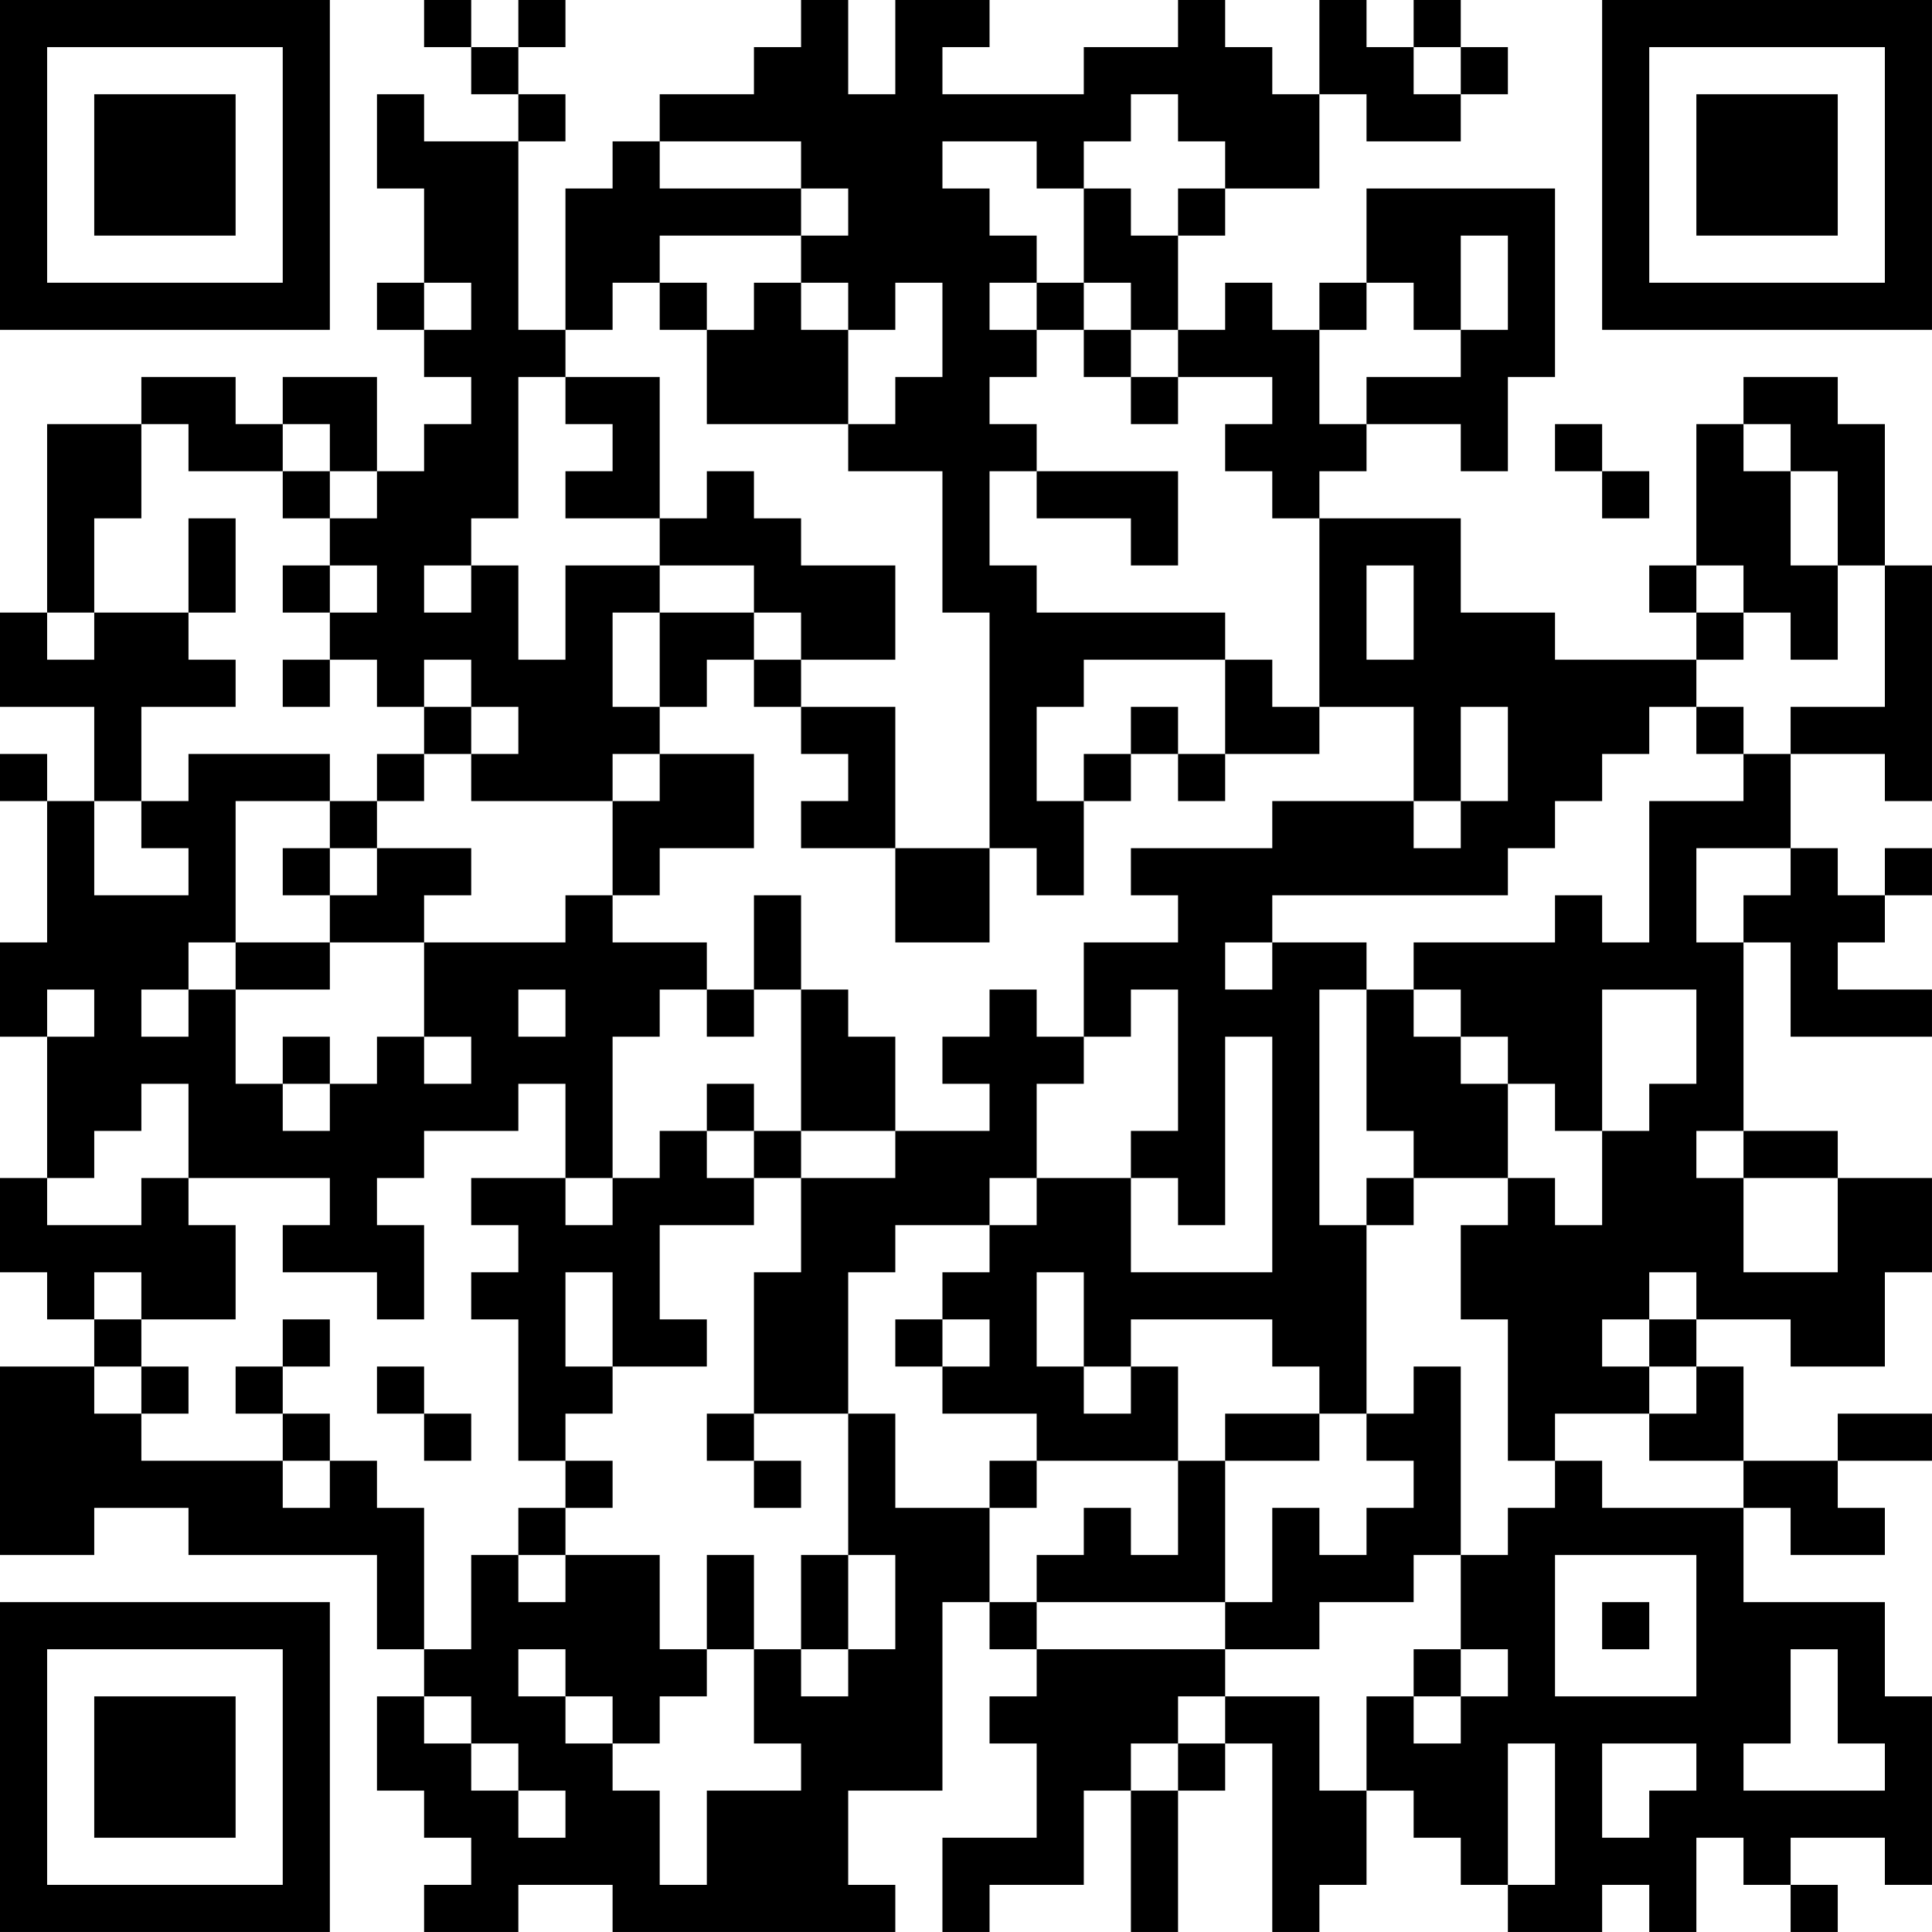 <?xml version="1.0" encoding="UTF-8"?>
<svg xmlns="http://www.w3.org/2000/svg" version="1.1" width="200" height="200" viewBox="0 0 200 200"><rect x="0" y="0" width="200" height="200" fill="#ffffff"/><g transform="scale(4.878)"><g transform="translate(0,0)"><path fill-rule="evenodd" d="M9 0L9 1L10 1L10 2L11 2L11 3L9 3L9 2L8 2L8 4L9 4L9 6L8 6L8 7L9 7L9 8L10 8L10 9L9 9L9 10L8 10L8 8L6 8L6 9L5 9L5 8L3 8L3 9L1 9L1 13L0 13L0 15L2 15L2 17L1 17L1 16L0 16L0 17L1 17L1 20L0 20L0 22L1 22L1 25L0 25L0 27L1 27L1 28L2 28L2 29L0 29L0 33L2 33L2 32L4 32L4 33L8 33L8 35L9 35L9 36L8 36L8 38L9 38L9 39L10 39L10 40L9 40L9 41L11 41L11 40L13 40L13 41L19 41L19 40L18 40L18 38L20 38L20 34L21 34L21 35L22 35L22 36L21 36L21 37L22 37L22 39L20 39L20 41L21 41L21 40L23 40L23 38L24 38L24 41L25 41L25 38L26 38L26 37L27 37L27 41L28 41L28 40L29 40L29 38L30 38L30 39L31 39L31 40L32 40L32 41L34 41L34 40L35 40L35 41L36 41L36 39L37 39L37 40L38 40L38 41L39 41L39 40L38 40L38 39L40 39L40 40L41 40L41 36L40 36L40 34L37 34L37 32L38 32L38 33L40 33L40 32L39 32L39 31L41 31L41 30L39 30L39 31L37 31L37 29L36 29L36 28L38 28L38 29L40 29L40 27L41 27L41 25L39 25L39 24L37 24L37 20L38 20L38 22L41 22L41 21L39 21L39 20L40 20L40 19L41 19L41 18L40 18L40 19L39 19L39 18L38 18L38 16L40 16L40 17L41 17L41 12L40 12L40 9L39 9L39 8L37 8L37 9L36 9L36 12L35 12L35 13L36 13L36 14L33 14L33 13L31 13L31 11L28 11L28 10L29 10L29 9L31 9L31 10L32 10L32 8L33 8L33 4L29 4L29 6L28 6L28 7L27 7L27 6L26 6L26 7L25 7L25 5L26 5L26 4L28 4L28 2L29 2L29 3L31 3L31 2L32 2L32 1L31 1L31 0L30 0L30 1L29 1L29 0L28 0L28 2L27 2L27 1L26 1L26 0L25 0L25 1L23 1L23 2L20 2L20 1L21 1L21 0L19 0L19 2L18 2L18 0L17 0L17 1L16 1L16 2L14 2L14 3L13 3L13 4L12 4L12 7L11 7L11 3L12 3L12 2L11 2L11 1L12 1L12 0L11 0L11 1L10 1L10 0ZM30 1L30 2L31 2L31 1ZM24 2L24 3L23 3L23 4L22 4L22 3L20 3L20 4L21 4L21 5L22 5L22 6L21 6L21 7L22 7L22 8L21 8L21 9L22 9L22 10L21 10L21 12L22 12L22 13L26 13L26 14L23 14L23 15L22 15L22 17L23 17L23 19L22 19L22 18L21 18L21 13L20 13L20 10L18 10L18 9L19 9L19 8L20 8L20 6L19 6L19 7L18 7L18 6L17 6L17 5L18 5L18 4L17 4L17 3L14 3L14 4L17 4L17 5L14 5L14 6L13 6L13 7L12 7L12 8L11 8L11 11L10 11L10 12L9 12L9 13L10 13L10 12L11 12L11 14L12 14L12 12L14 12L14 13L13 13L13 15L14 15L14 16L13 16L13 17L10 17L10 16L11 16L11 15L10 15L10 14L9 14L9 15L8 15L8 14L7 14L7 13L8 13L8 12L7 12L7 11L8 11L8 10L7 10L7 9L6 9L6 10L4 10L4 9L3 9L3 11L2 11L2 13L1 13L1 14L2 14L2 13L4 13L4 14L5 14L5 15L3 15L3 17L2 17L2 19L4 19L4 18L3 18L3 17L4 17L4 16L7 16L7 17L5 17L5 20L4 20L4 21L3 21L3 22L4 22L4 21L5 21L5 23L6 23L6 24L7 24L7 23L8 23L8 22L9 22L9 23L10 23L10 22L9 22L9 20L12 20L12 19L13 19L13 20L15 20L15 21L14 21L14 22L13 22L13 25L12 25L12 23L11 23L11 24L9 24L9 25L8 25L8 26L9 26L9 28L8 28L8 27L6 27L6 26L7 26L7 25L4 25L4 23L3 23L3 24L2 24L2 25L1 25L1 26L3 26L3 25L4 25L4 26L5 26L5 28L3 28L3 27L2 27L2 28L3 28L3 29L2 29L2 30L3 30L3 31L6 31L6 32L7 32L7 31L8 31L8 32L9 32L9 35L10 35L10 33L11 33L11 34L12 34L12 33L14 33L14 35L15 35L15 36L14 36L14 37L13 37L13 36L12 36L12 35L11 35L11 36L12 36L12 37L13 37L13 38L14 38L14 40L15 40L15 38L17 38L17 37L16 37L16 35L17 35L17 36L18 36L18 35L19 35L19 33L18 33L18 30L19 30L19 32L21 32L21 34L22 34L22 35L26 35L26 36L25 36L25 37L24 37L24 38L25 38L25 37L26 37L26 36L28 36L28 38L29 38L29 36L30 36L30 37L31 37L31 36L32 36L32 35L31 35L31 33L32 33L32 32L33 32L33 31L34 31L34 32L37 32L37 31L35 31L35 30L36 30L36 29L35 29L35 28L36 28L36 27L35 27L35 28L34 28L34 29L35 29L35 30L33 30L33 31L32 31L32 28L31 28L31 26L32 26L32 25L33 25L33 26L34 26L34 24L35 24L35 23L36 23L36 21L34 21L34 24L33 24L33 23L32 23L32 22L31 22L31 21L30 21L30 20L33 20L33 19L34 19L34 20L35 20L35 17L37 17L37 16L38 16L38 15L40 15L40 12L39 12L39 10L38 10L38 9L37 9L37 10L38 10L38 12L39 12L39 14L38 14L38 13L37 13L37 12L36 12L36 13L37 13L37 14L36 14L36 15L35 15L35 16L34 16L34 17L33 17L33 18L32 18L32 19L27 19L27 20L26 20L26 21L27 21L27 20L29 20L29 21L28 21L28 26L29 26L29 30L28 30L28 29L27 29L27 28L24 28L24 29L23 29L23 27L22 27L22 29L23 29L23 30L24 30L24 29L25 29L25 31L22 31L22 30L20 30L20 29L21 29L21 28L20 28L20 27L21 27L21 26L22 26L22 25L24 25L24 27L27 27L27 22L26 22L26 26L25 26L25 25L24 25L24 24L25 24L25 21L24 21L24 22L23 22L23 20L25 20L25 19L24 19L24 18L27 18L27 17L30 17L30 18L31 18L31 17L32 17L32 15L31 15L31 17L30 17L30 15L28 15L28 11L27 11L27 10L26 10L26 9L27 9L27 8L25 8L25 7L24 7L24 6L23 6L23 4L24 4L24 5L25 5L25 4L26 4L26 3L25 3L25 2ZM31 5L31 7L30 7L30 6L29 6L29 7L28 7L28 9L29 9L29 8L31 8L31 7L32 7L32 5ZM9 6L9 7L10 7L10 6ZM14 6L14 7L15 7L15 9L18 9L18 7L17 7L17 6L16 6L16 7L15 7L15 6ZM22 6L22 7L23 7L23 8L24 8L24 9L25 9L25 8L24 8L24 7L23 7L23 6ZM12 8L12 9L13 9L13 10L12 10L12 11L14 11L14 12L16 12L16 13L14 13L14 15L15 15L15 14L16 14L16 15L17 15L17 16L18 16L18 17L17 17L17 18L19 18L19 20L21 20L21 18L19 18L19 15L17 15L17 14L19 14L19 12L17 12L17 11L16 11L16 10L15 10L15 11L14 11L14 8ZM33 9L33 10L34 10L34 11L35 11L35 10L34 10L34 9ZM6 10L6 11L7 11L7 10ZM22 10L22 11L24 11L24 12L25 12L25 10ZM4 11L4 13L5 13L5 11ZM6 12L6 13L7 13L7 12ZM29 12L29 14L30 14L30 12ZM16 13L16 14L17 14L17 13ZM6 14L6 15L7 15L7 14ZM26 14L26 16L25 16L25 15L24 15L24 16L23 16L23 17L24 17L24 16L25 16L25 17L26 17L26 16L28 16L28 15L27 15L27 14ZM9 15L9 16L8 16L8 17L7 17L7 18L6 18L6 19L7 19L7 20L5 20L5 21L7 21L7 20L9 20L9 19L10 19L10 18L8 18L8 17L9 17L9 16L10 16L10 15ZM36 15L36 16L37 16L37 15ZM14 16L14 17L13 17L13 19L14 19L14 18L16 18L16 16ZM7 18L7 19L8 19L8 18ZM36 18L36 20L37 20L37 19L38 19L38 18ZM16 19L16 21L15 21L15 22L16 22L16 21L17 21L17 24L16 24L16 23L15 23L15 24L14 24L14 25L13 25L13 26L12 26L12 25L10 25L10 26L11 26L11 27L10 27L10 28L11 28L11 31L12 31L12 32L11 32L11 33L12 33L12 32L13 32L13 31L12 31L12 30L13 30L13 29L15 29L15 28L14 28L14 26L16 26L16 25L17 25L17 27L16 27L16 30L15 30L15 31L16 31L16 32L17 32L17 31L16 31L16 30L18 30L18 27L19 27L19 26L21 26L21 25L22 25L22 23L23 23L23 22L22 22L22 21L21 21L21 22L20 22L20 23L21 23L21 24L19 24L19 22L18 22L18 21L17 21L17 19ZM1 21L1 22L2 22L2 21ZM11 21L11 22L12 22L12 21ZM29 21L29 24L30 24L30 25L29 25L29 26L30 26L30 25L32 25L32 23L31 23L31 22L30 22L30 21ZM6 22L6 23L7 23L7 22ZM15 24L15 25L16 25L16 24ZM17 24L17 25L19 25L19 24ZM36 24L36 25L37 25L37 27L39 27L39 25L37 25L37 24ZM12 27L12 29L13 29L13 27ZM6 28L6 29L5 29L5 30L6 30L6 31L7 31L7 30L6 30L6 29L7 29L7 28ZM19 28L19 29L20 29L20 28ZM3 29L3 30L4 30L4 29ZM8 29L8 30L9 30L9 31L10 31L10 30L9 30L9 29ZM30 29L30 30L29 30L29 31L30 31L30 32L29 32L29 33L28 33L28 32L27 32L27 34L26 34L26 31L28 31L28 30L26 30L26 31L25 31L25 33L24 33L24 32L23 32L23 33L22 33L22 34L26 34L26 35L28 35L28 34L30 34L30 33L31 33L31 29ZM21 31L21 32L22 32L22 31ZM15 33L15 35L16 35L16 33ZM17 33L17 35L18 35L18 33ZM33 33L33 36L36 36L36 33ZM34 34L34 35L35 35L35 34ZM30 35L30 36L31 36L31 35ZM38 35L38 37L37 37L37 38L40 38L40 37L39 37L39 35ZM9 36L9 37L10 37L10 38L11 38L11 39L12 39L12 38L11 38L11 37L10 37L10 36ZM32 37L32 40L33 40L33 37ZM34 37L34 39L35 39L35 38L36 38L36 37ZM0 0L0 7L7 7L7 0ZM1 1L1 6L6 6L6 1ZM2 2L2 5L5 5L5 2ZM34 0L34 7L41 7L41 0ZM35 1L35 6L40 6L40 1ZM36 2L36 5L39 5L39 2ZM0 34L0 41L7 41L7 34ZM1 35L1 40L6 40L6 35ZM2 36L2 39L5 39L5 36Z" fill="#000000"/></g></g></svg>
